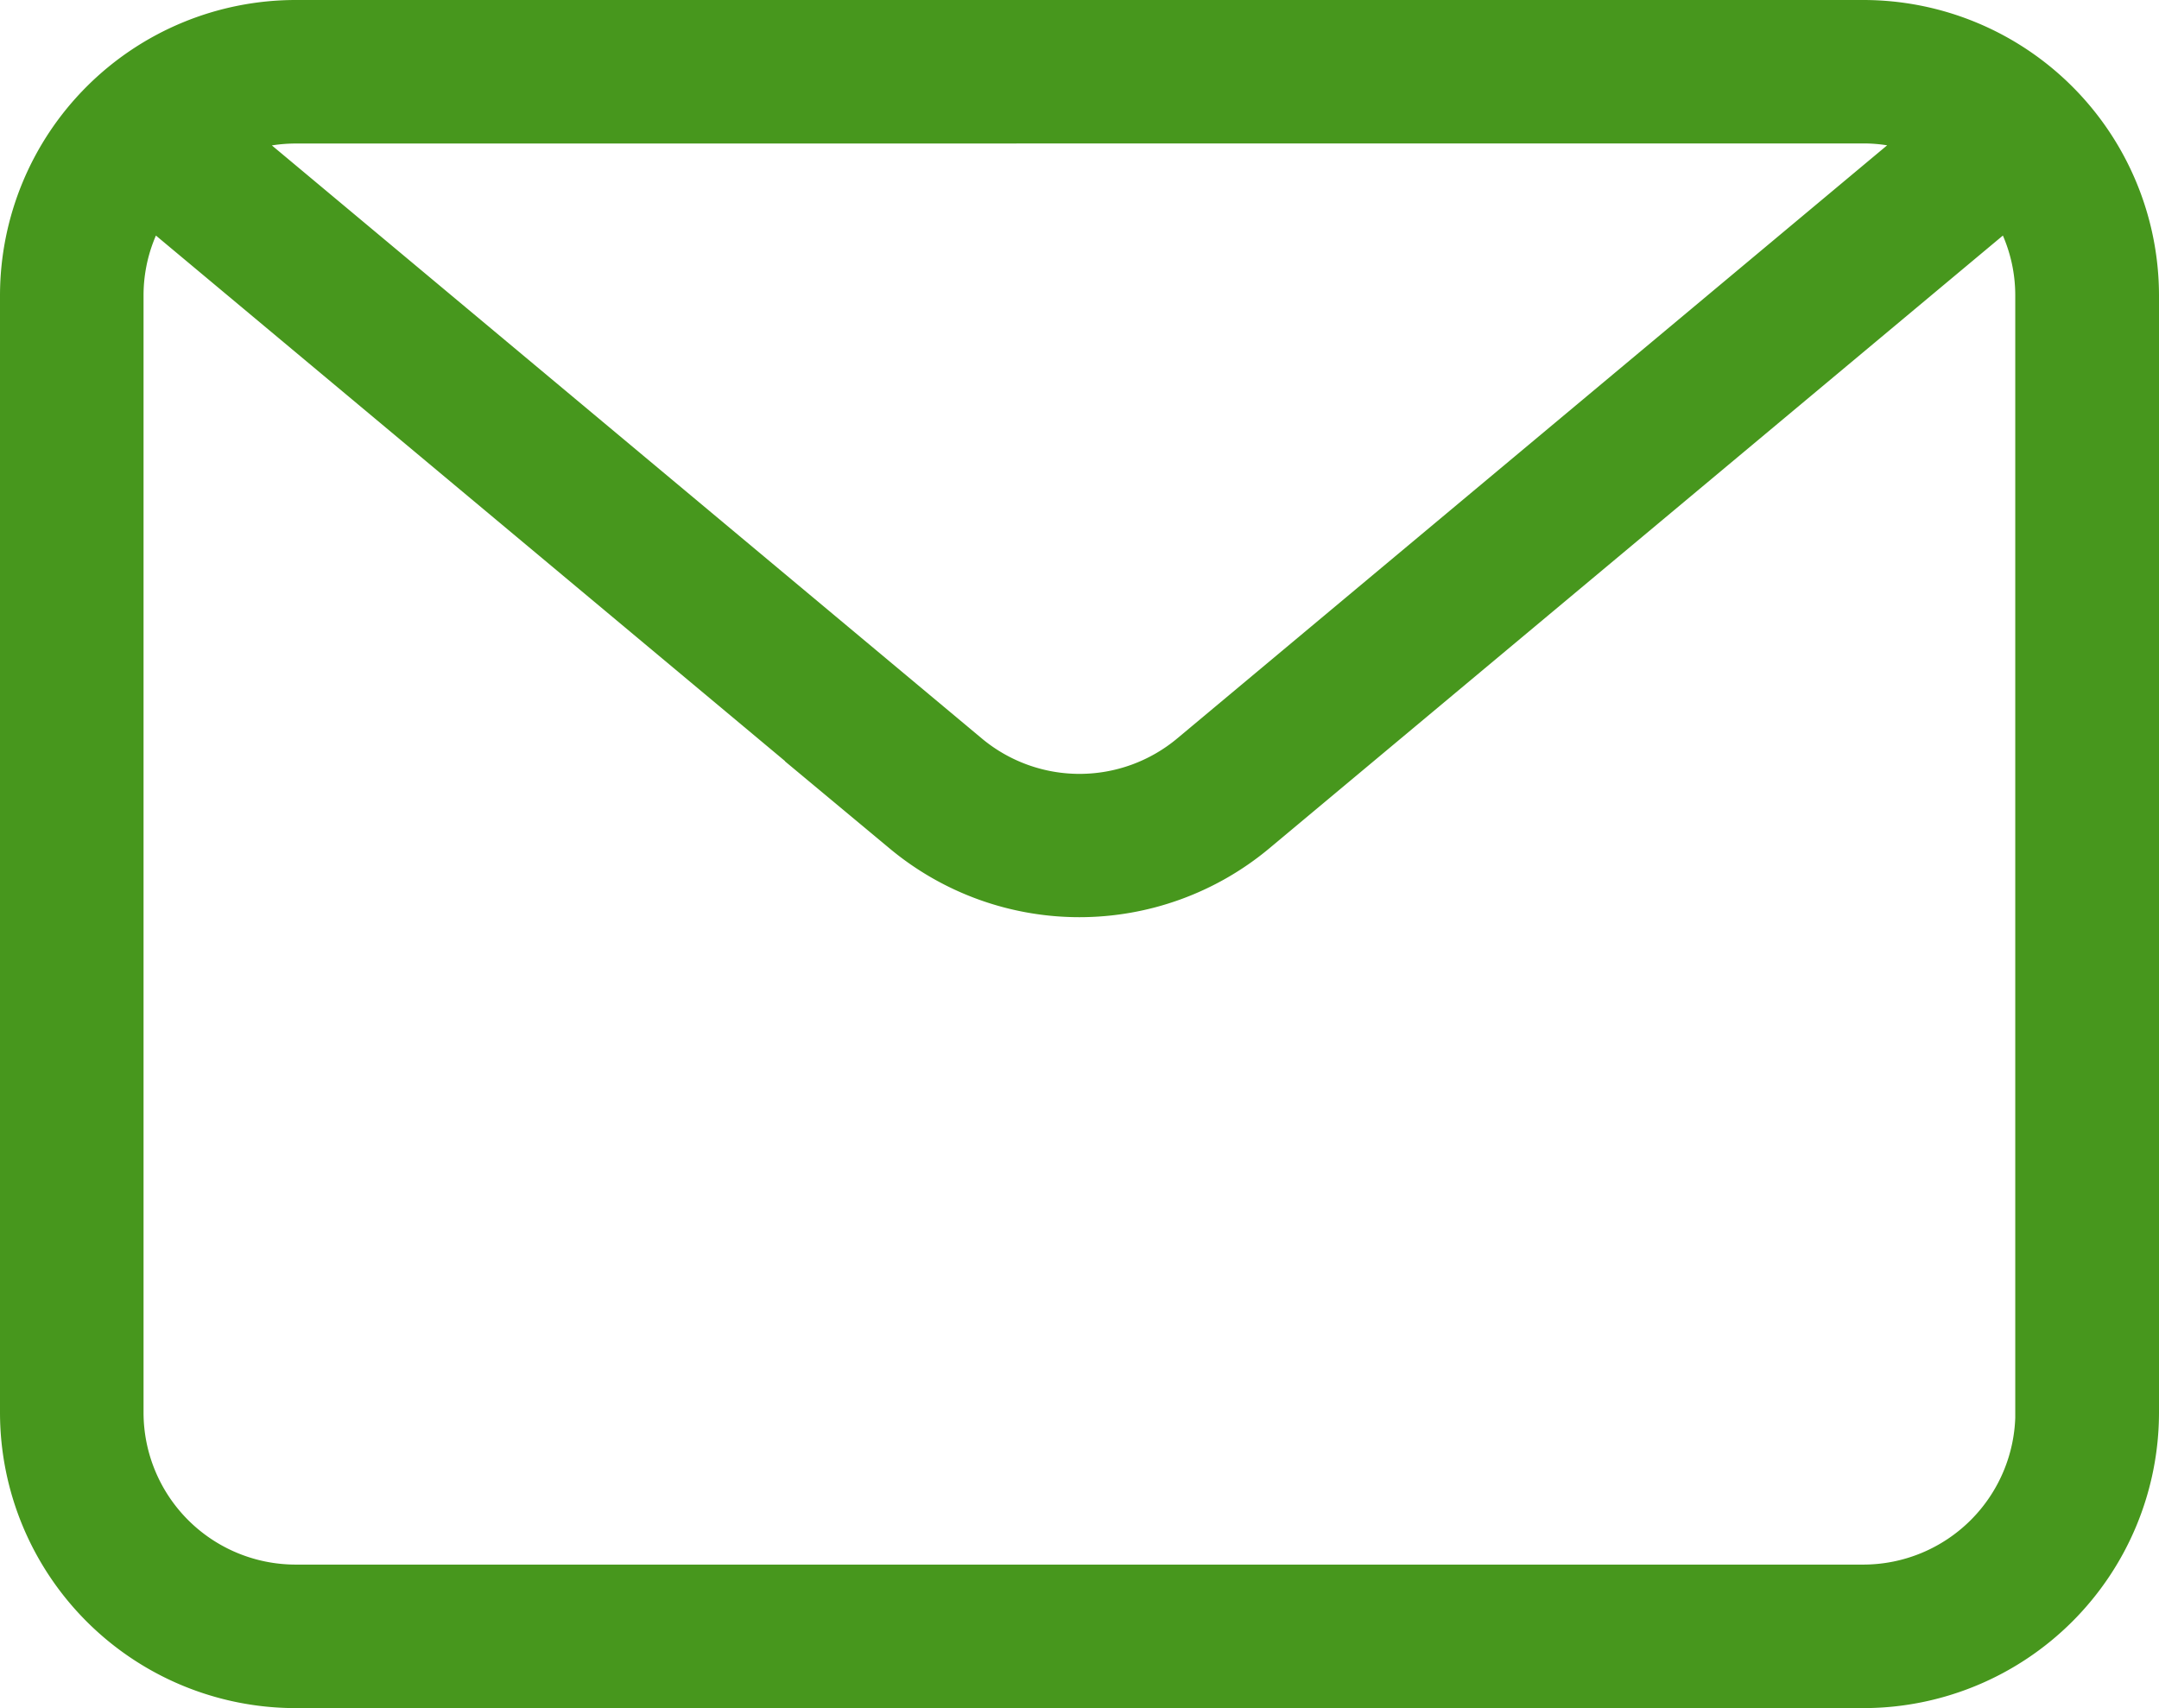 <svg xmlns="http://www.w3.org/2000/svg" width="21.854" height="17.292" viewBox="0 0 21.854 17.292">
  <g id="Group_37" data-name="Group 37" transform="translate(0.5 0.5)">
    <path id="Path_130" data-name="Path 130" d="M23.361,14.783H7.493A2.494,2.494,0,0,0,5,17.272V28.586a2.494,2.494,0,0,0,2.493,2.489H23.361a2.494,2.494,0,0,0,2.493-2.489V17.272A2.494,2.494,0,0,0,23.361,14.783Zm0,.452a2.028,2.028,0,0,1,1.185.382l-7.809,6.525a2.043,2.043,0,0,1-2.62,0L6.308,15.618a2.029,2.029,0,0,1,1.185-.382ZM25.4,28.586a2.04,2.04,0,0,1-2.04,2.036H7.493a2.04,2.04,0,0,1-2.04-2.036V17.272a2.024,2.024,0,0,1,.515-1.348l7.858,6.565a2.5,2.5,0,0,0,3.2,0l7.858-6.565a2.023,2.023,0,0,1,.515,1.348V28.586Z" transform="translate(-5 -14.783)" fill="#47971d" stroke="#47971d" stroke-width="1"/>
  </g>
</svg>
